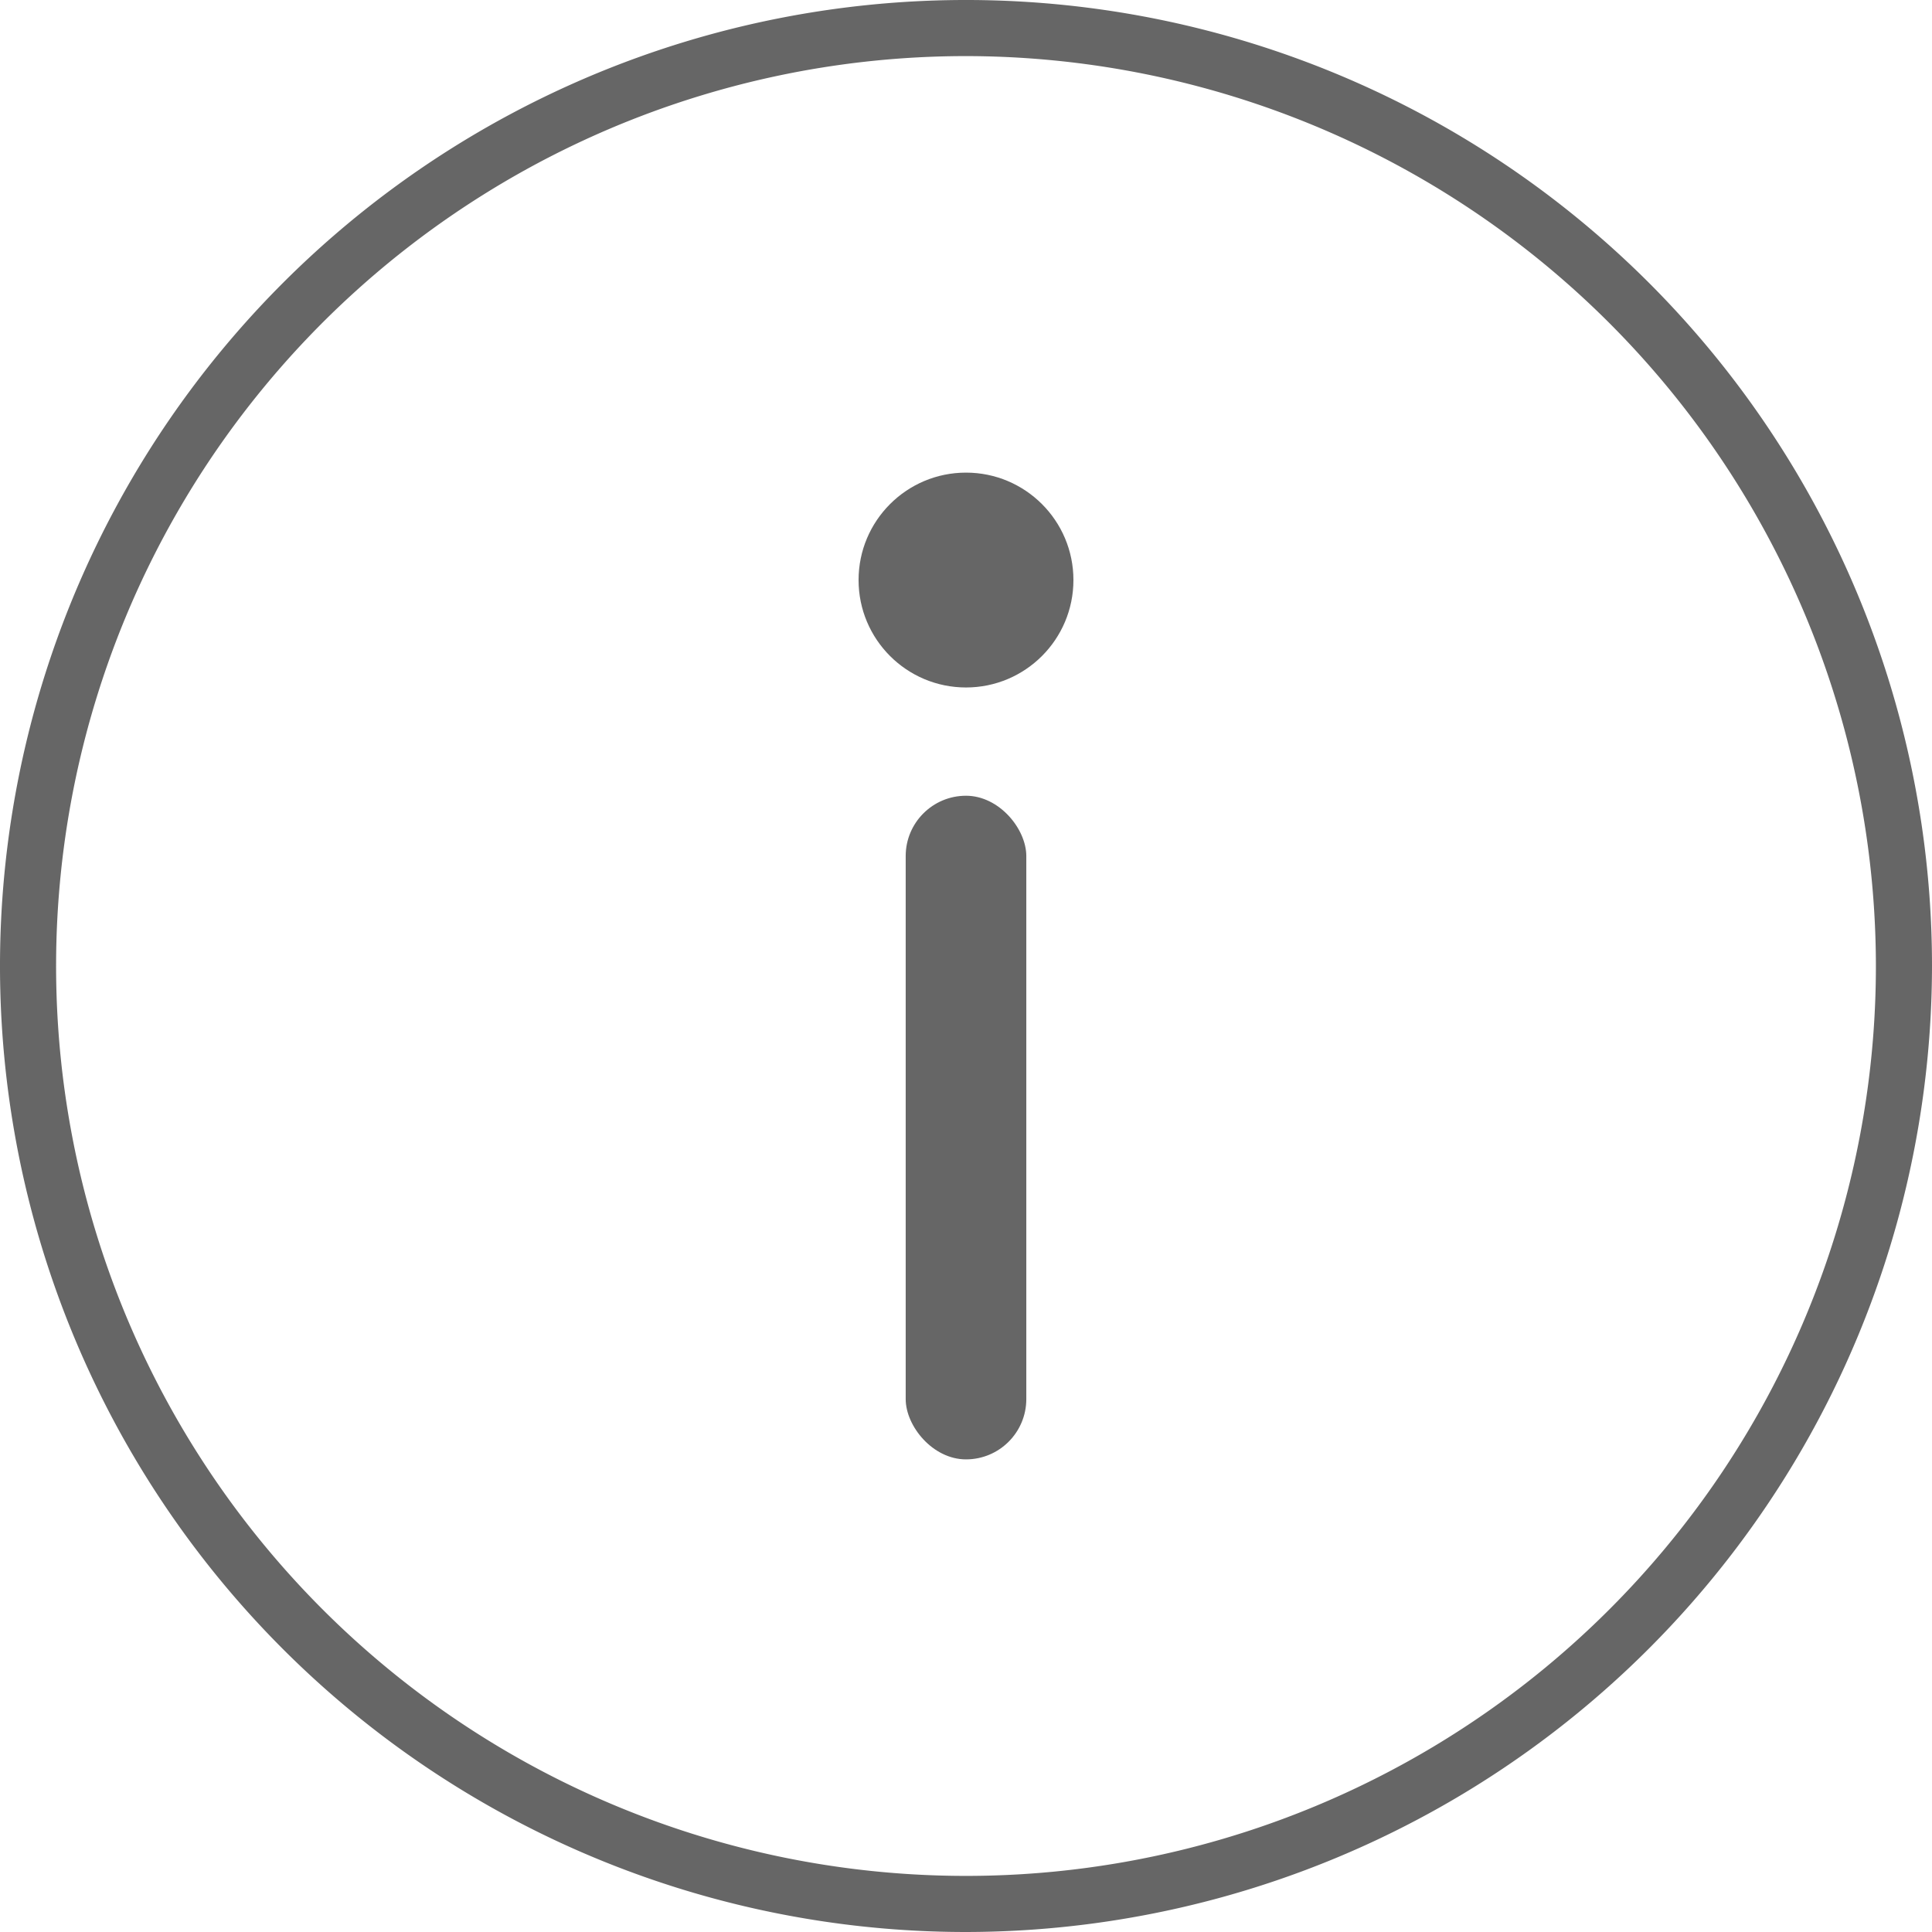 <svg xmlns="http://www.w3.org/2000/svg" viewBox="0 0 68.88 68.88"><defs><style>.cls-1{fill:#666;}</style></defs><g id="Layer_2" data-name="Layer 2"><g id="mid_bottom" data-name="mid bottom"><path class="cls-1" d="M34.44,68.88A34.44,34.44,0,1,1,68.88,34.44,34.48,34.48,0,0,1,34.44,68.88ZM34.44,2A32.44,32.44,0,1,0,66.88,34.44,32.47,32.47,0,0,0,34.44,2Z"/><rect class="cls-1" x="32.29" y="28.37" width="4.3" height="23.66" rx="2.15"/><circle class="cls-1" cx="34.44" cy="20.68" r="3.83"/></g></g></svg>